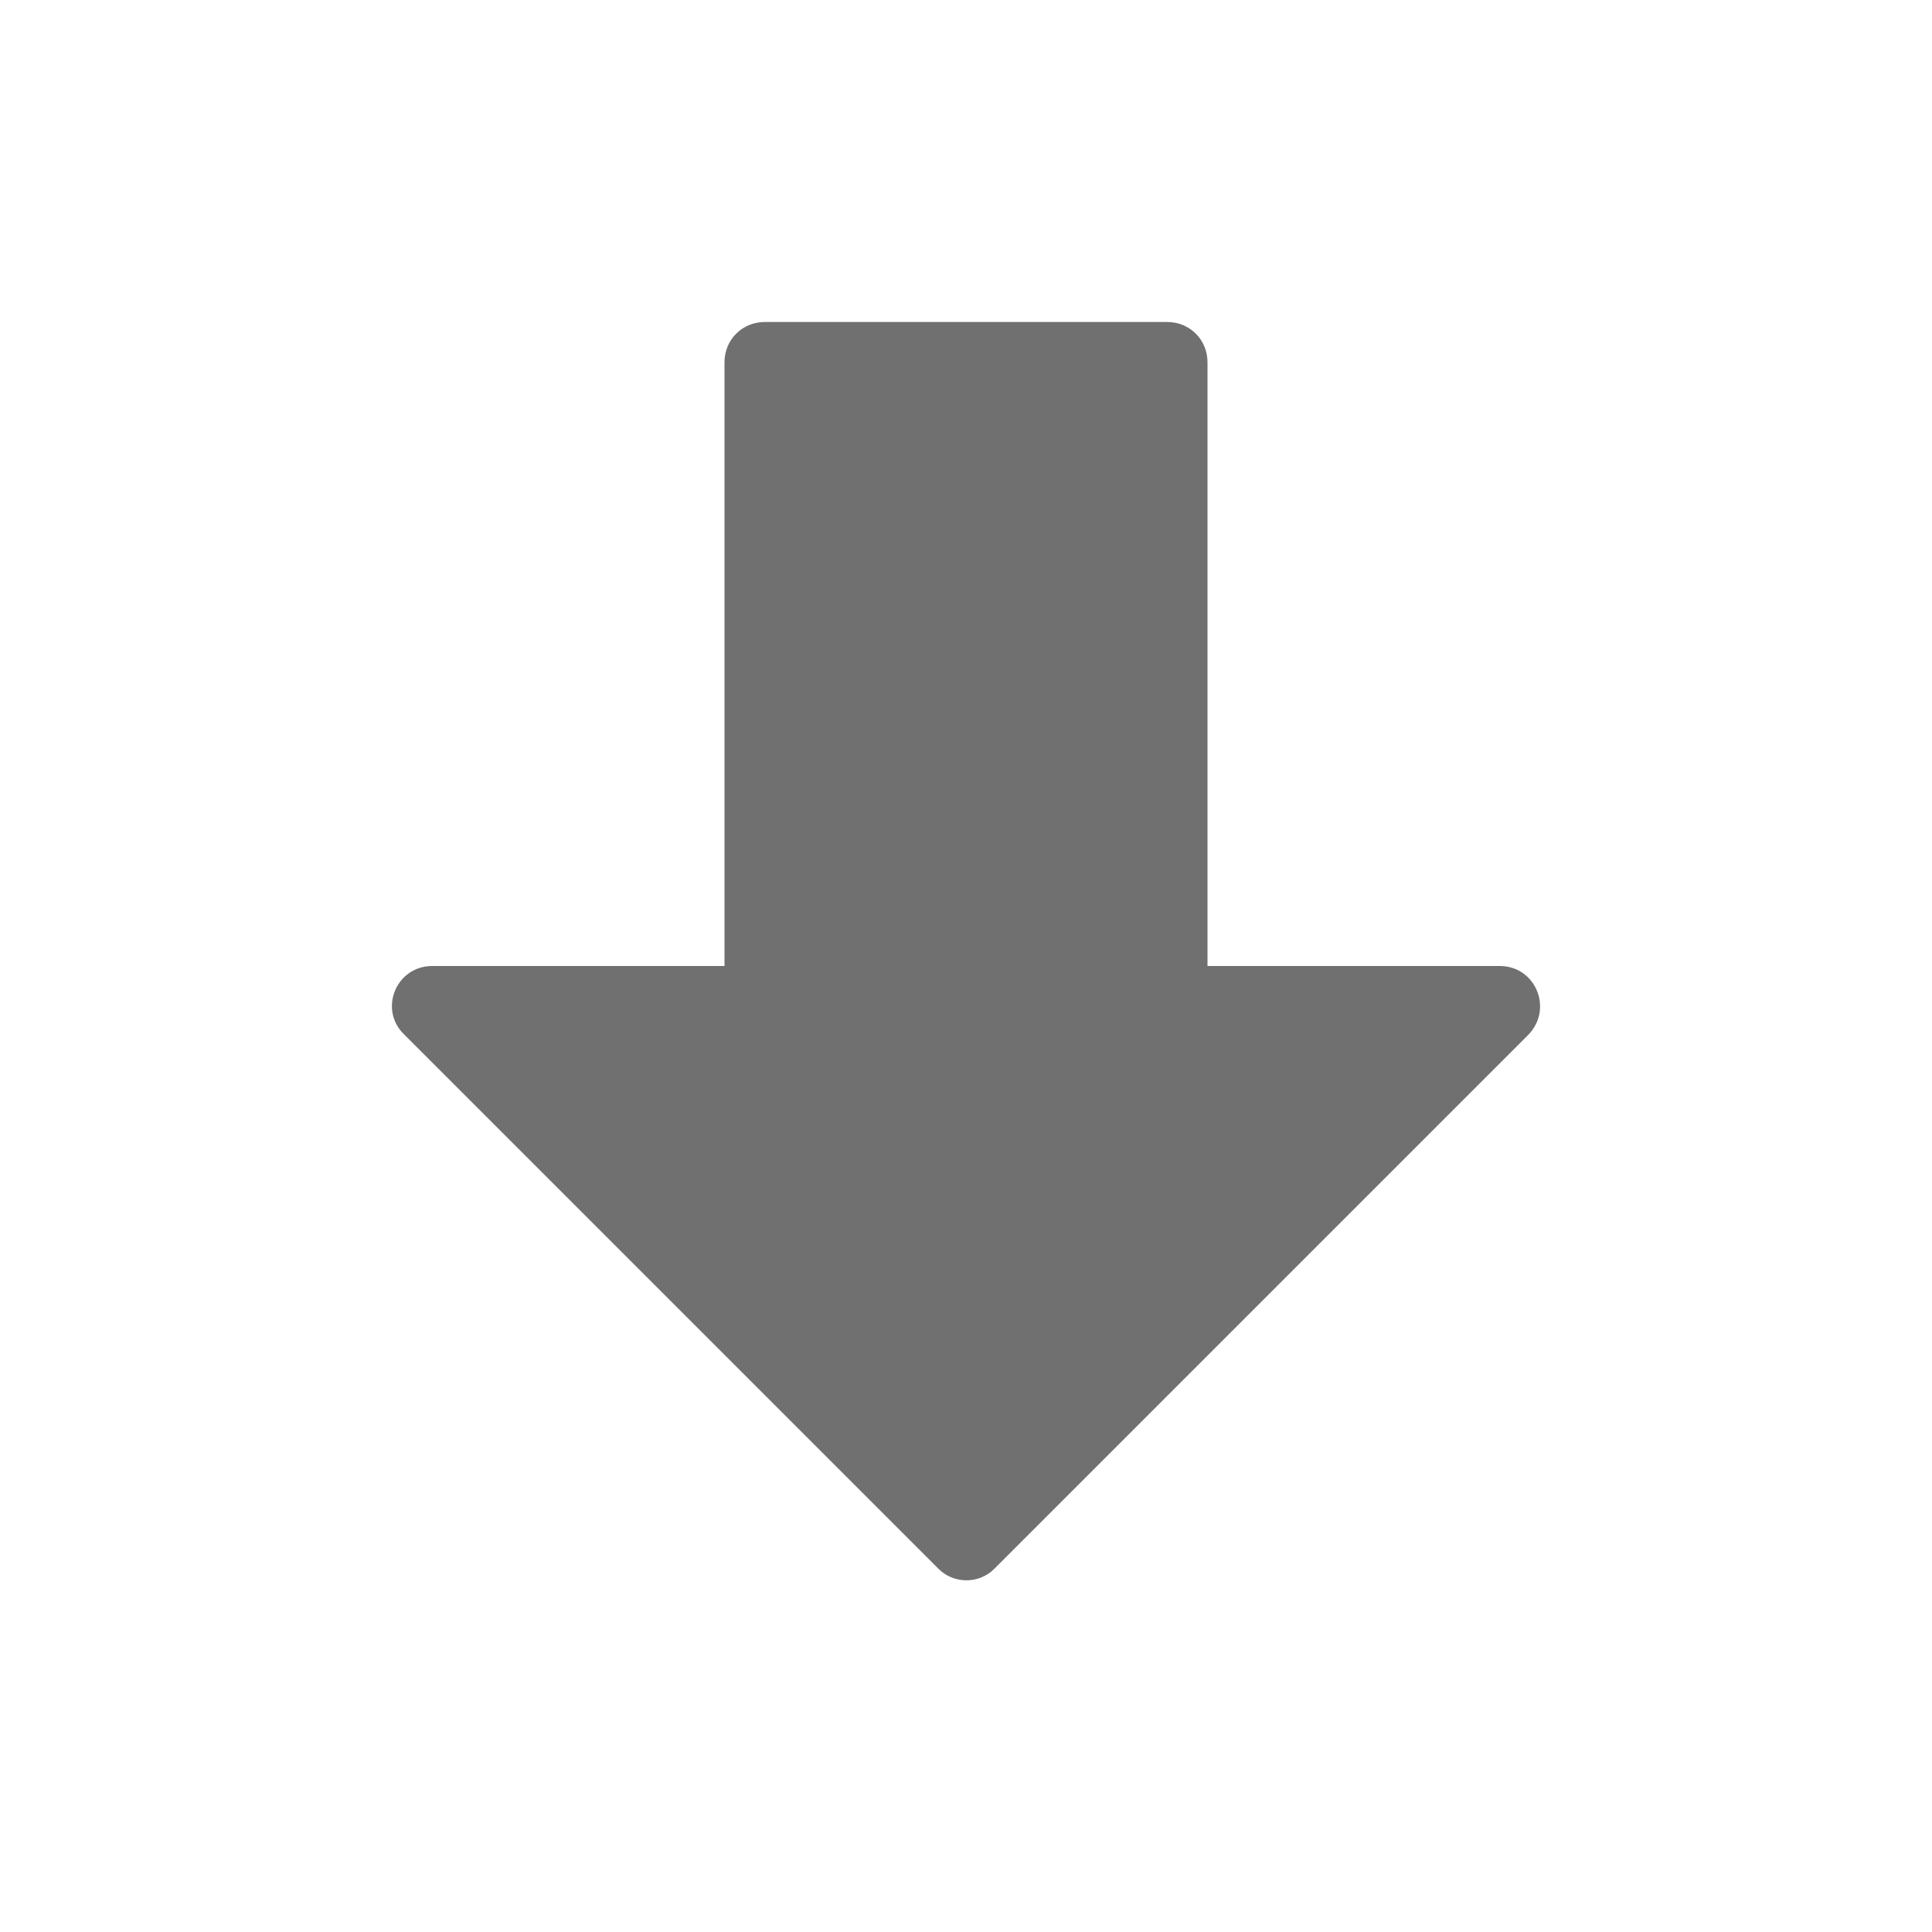 <svg width="24" height="24" viewBox="0 0 24 24" fill="none" xmlns="http://www.w3.org/2000/svg">
<path d="M12.35 19.49L18.98 12.86C19.3 12.54 19.08 12 18.63 12H15V4.5C15 4.22 14.78 4 14.5 4L9.5 4C9.22 4 9 4.22 9 4.5L9 12H5.37C4.92 12 4.7 12.54 5.02 12.85L11.65 19.48C11.84 19.68 12.16 19.68 12.35 19.49Z" fill="black" fill-opacity="0.56"/>
</svg>
